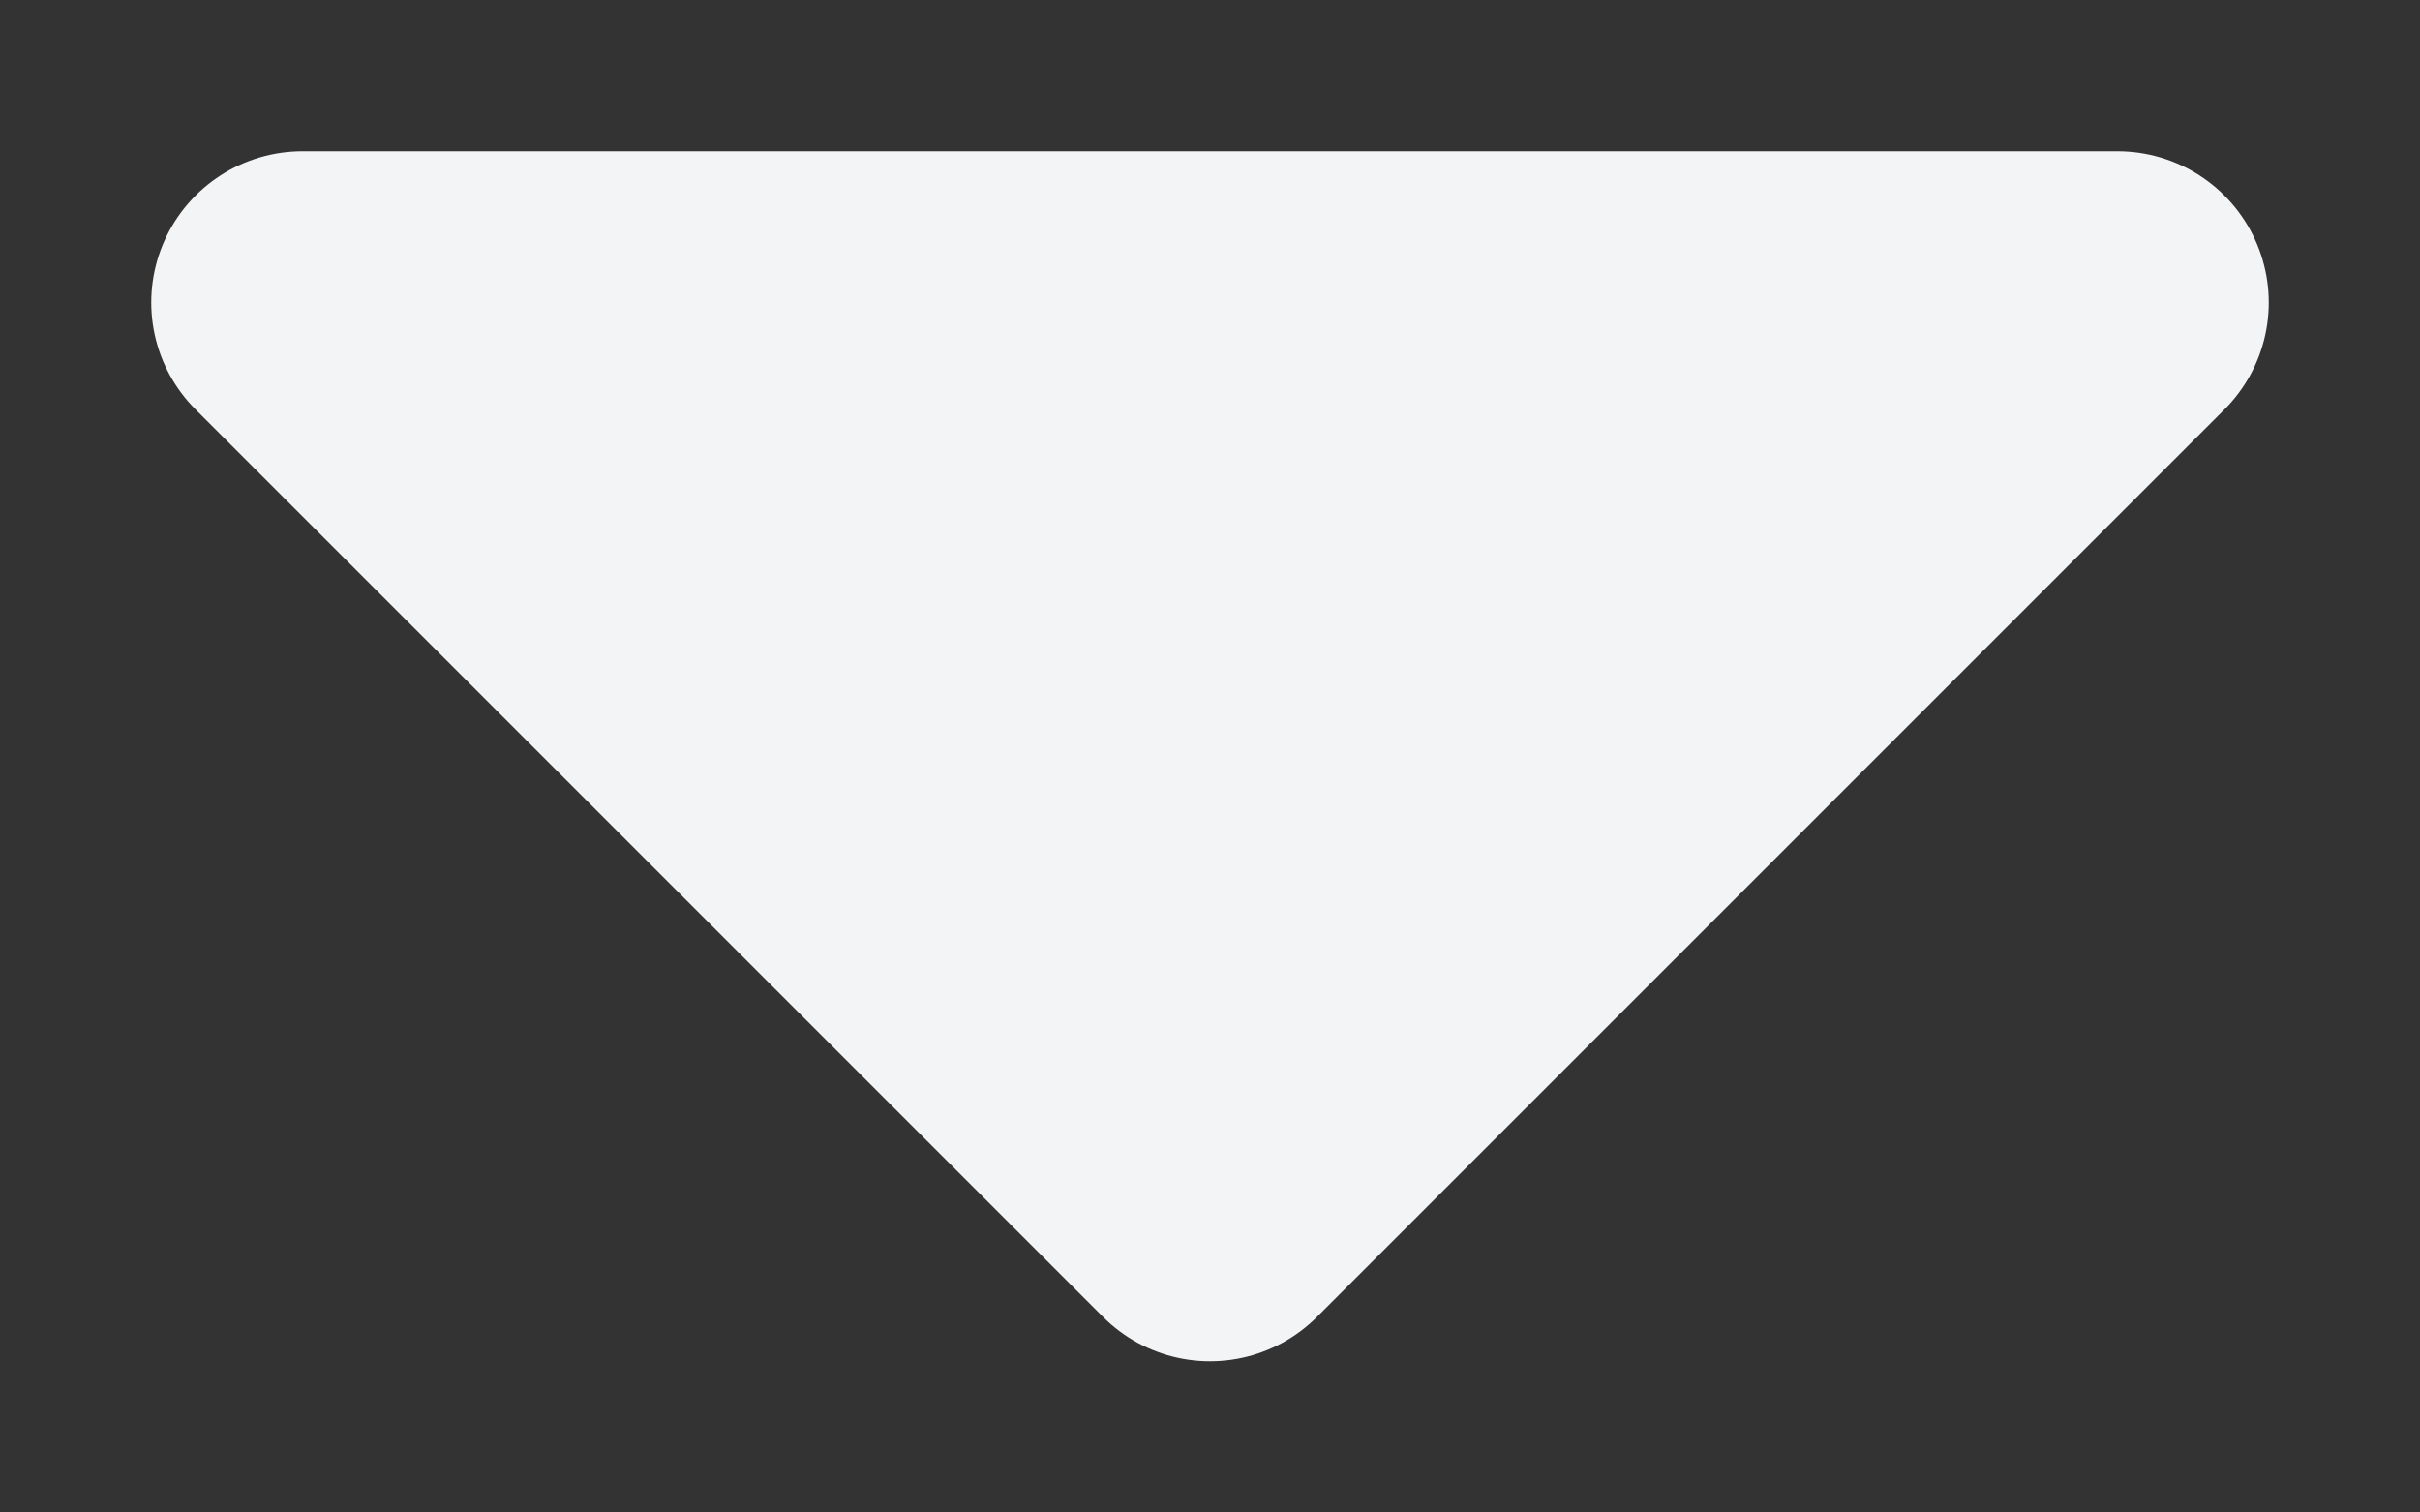 <svg width="8" height="5" viewBox="0 0 8 5" fill="none" xmlns="http://www.w3.org/2000/svg">
    <rect x="0" y="0" width="8" height="5" fill="#333333" stroke="none"/>
    <path d="M1 1L4 4L7 1H1Z" fill="#F3F4F6" stroke="#F3F4F6" stroke-linecap="round" stroke-linejoin="round"/>
</svg>

